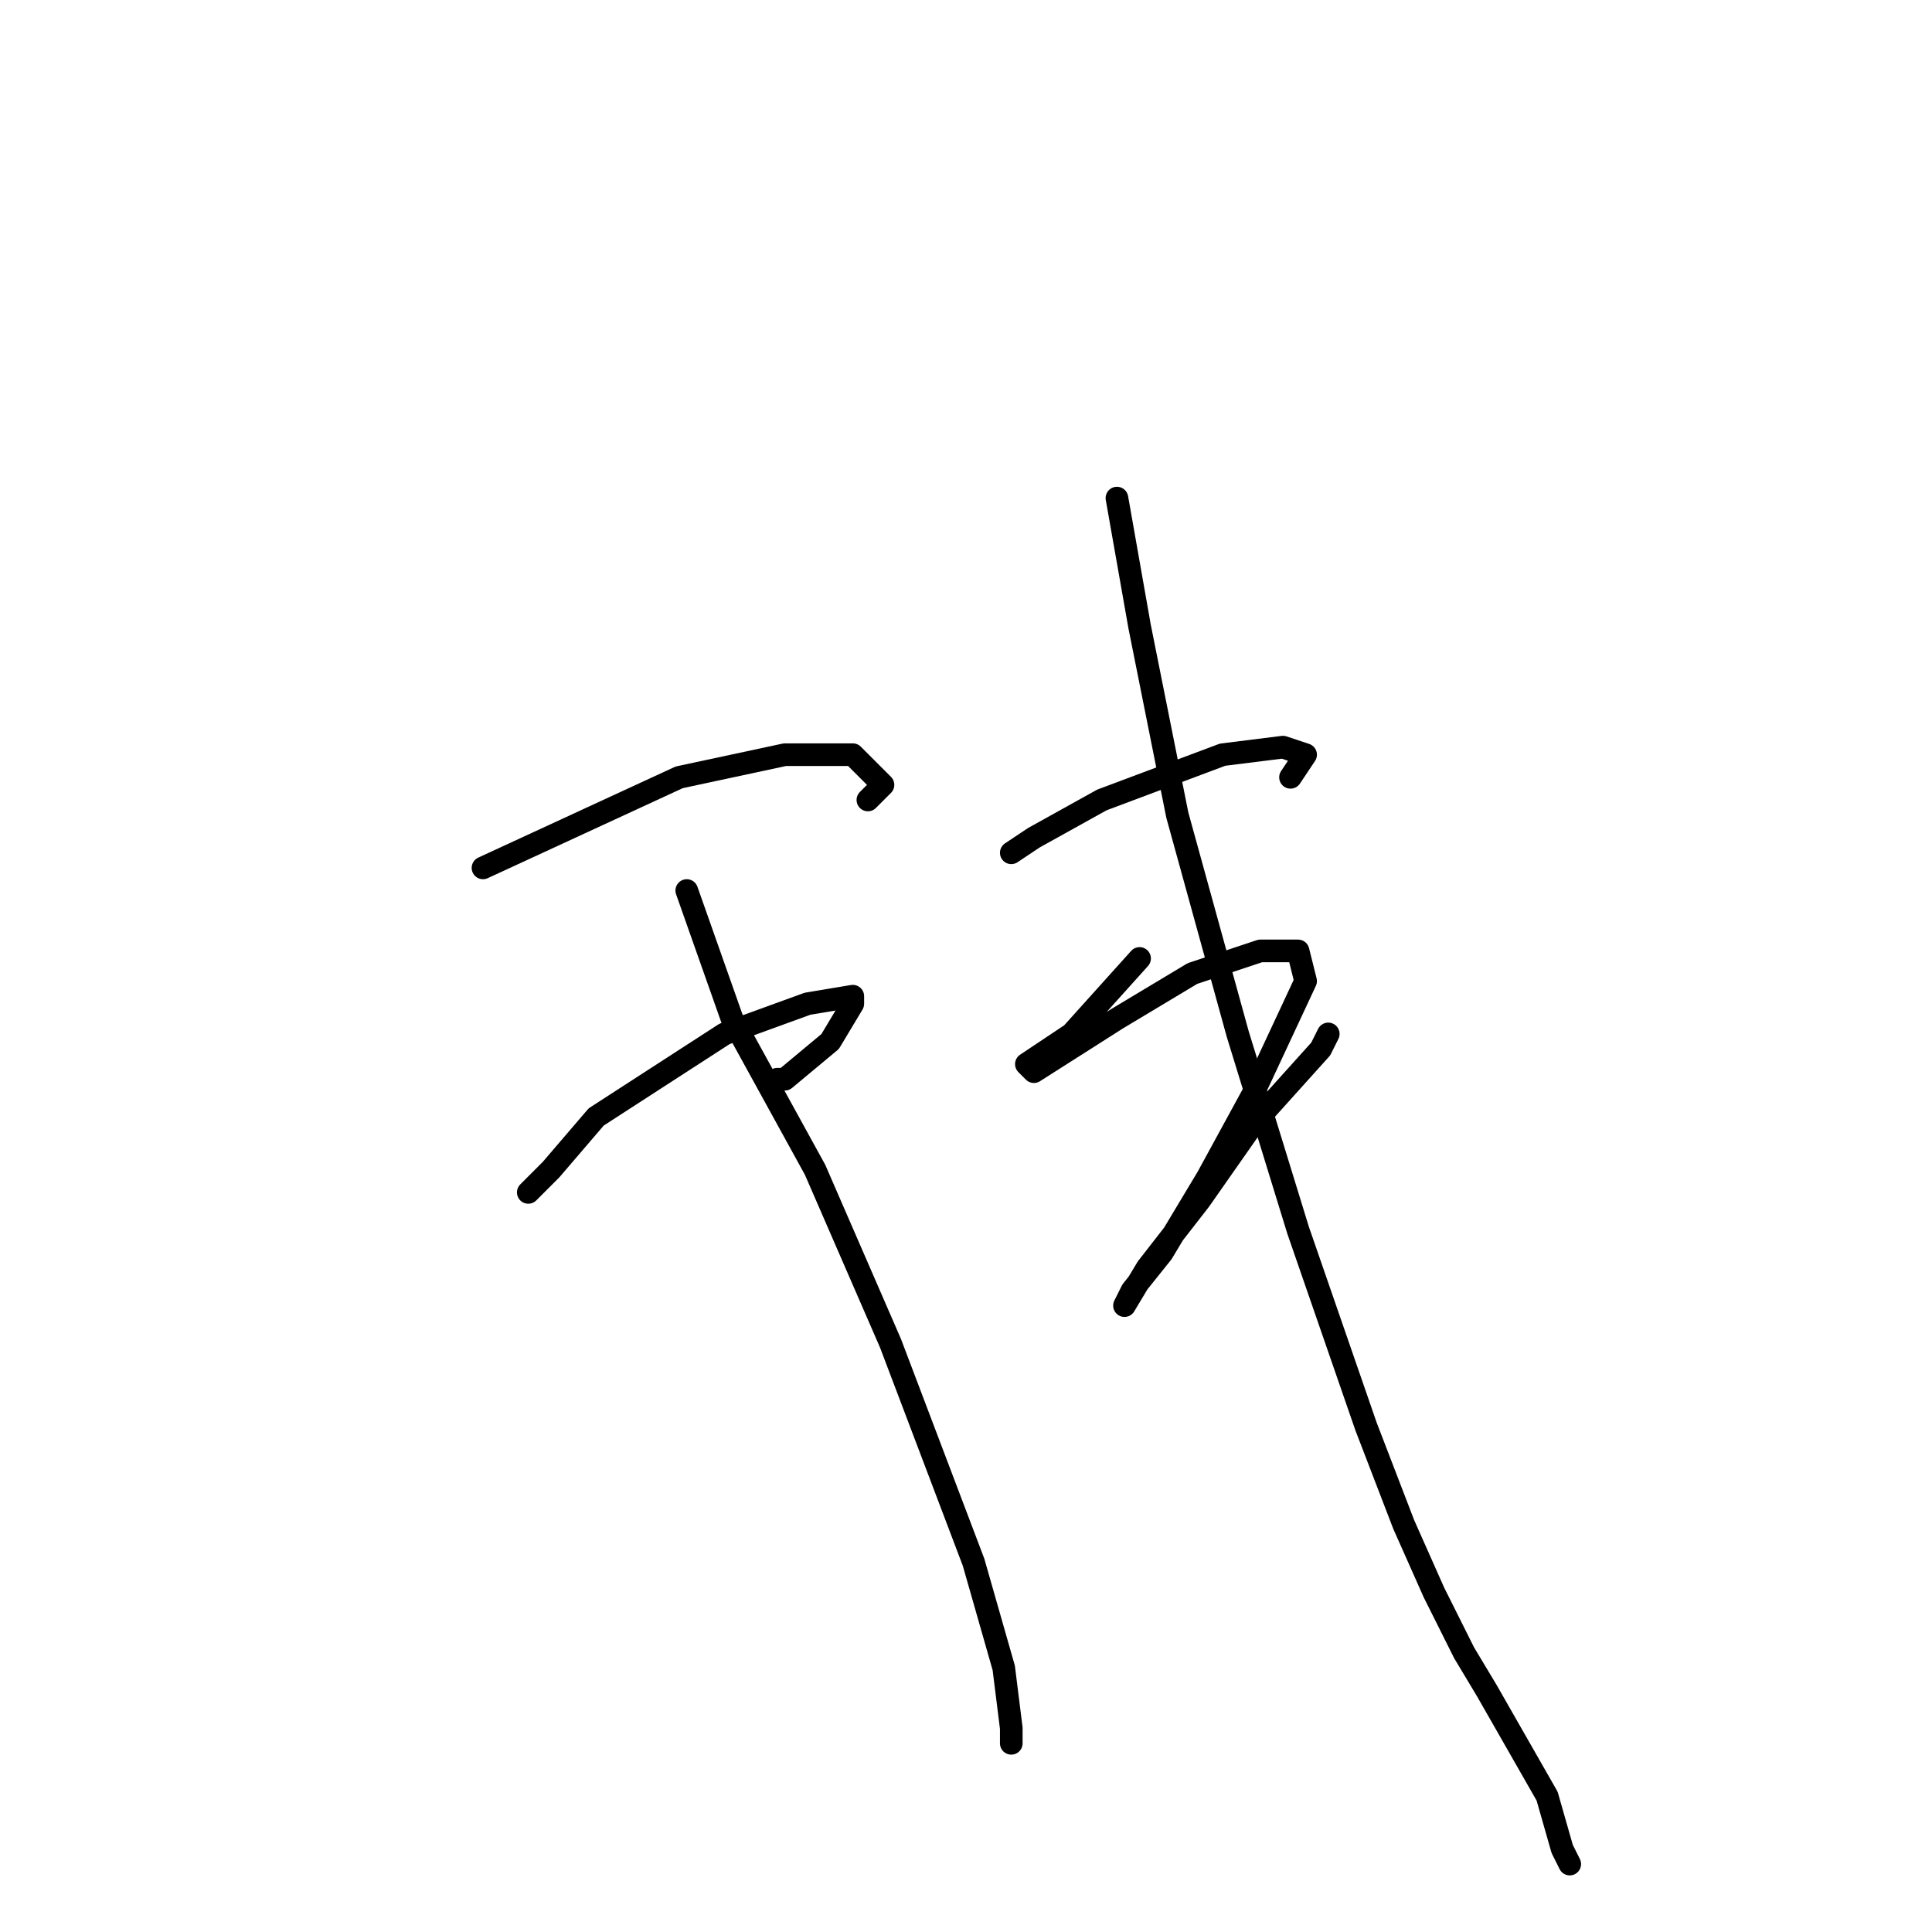 <?xml version="1.0" standalone="no"?>
    <svg width="256" height="256" xmlns="http://www.w3.org/2000/svg" version="1.1">
    <polyline stroke="black" stroke-width="3" stroke-linecap="round" fill="transparent" stroke-linejoin="round" points="64 115 77 109 90 103 104 100 113 100 117 104 115 106 115 106 " />
        <polyline stroke="black" stroke-width="3" stroke-linecap="round" fill="transparent" stroke-linejoin="round" points="71 157 70 158 73 155 79 148 96 137 107 133 113 132 113 133 110 138 104 143 103 143 103 143 " />
        <polyline stroke="black" stroke-width="3" stroke-linecap="round" fill="transparent" stroke-linejoin="round" points="91 118 97 135 108 155 118 178 129 207 133 221 134 229 134 231 134 229 134 229 " />
        <polyline stroke="black" stroke-width="3" stroke-linecap="round" fill="transparent" stroke-linejoin="round" points="134 113 137 111 146 106 162 100 170 99 173 100 171 103 171 103 " />
        <polyline stroke="black" stroke-width="3" stroke-linecap="round" fill="transparent" stroke-linejoin="round" points="151 127 142 137 136 141 137 142 148 135 158 129 167 126 172 126 173 130 166 145 160 156 154 166 150 171 149 173 152 168 159 159 166 149 175 139 176 137 176 137 " />
        <polyline stroke="black" stroke-width="3" stroke-linecap="round" fill="transparent" stroke-linejoin="round" points="148 66 151 83 156 108 164 137 172 163 181 189 186 202 190 211 194 219 197 224 201 231 205 238 207 245 208 247 208 247 " />
        </svg>